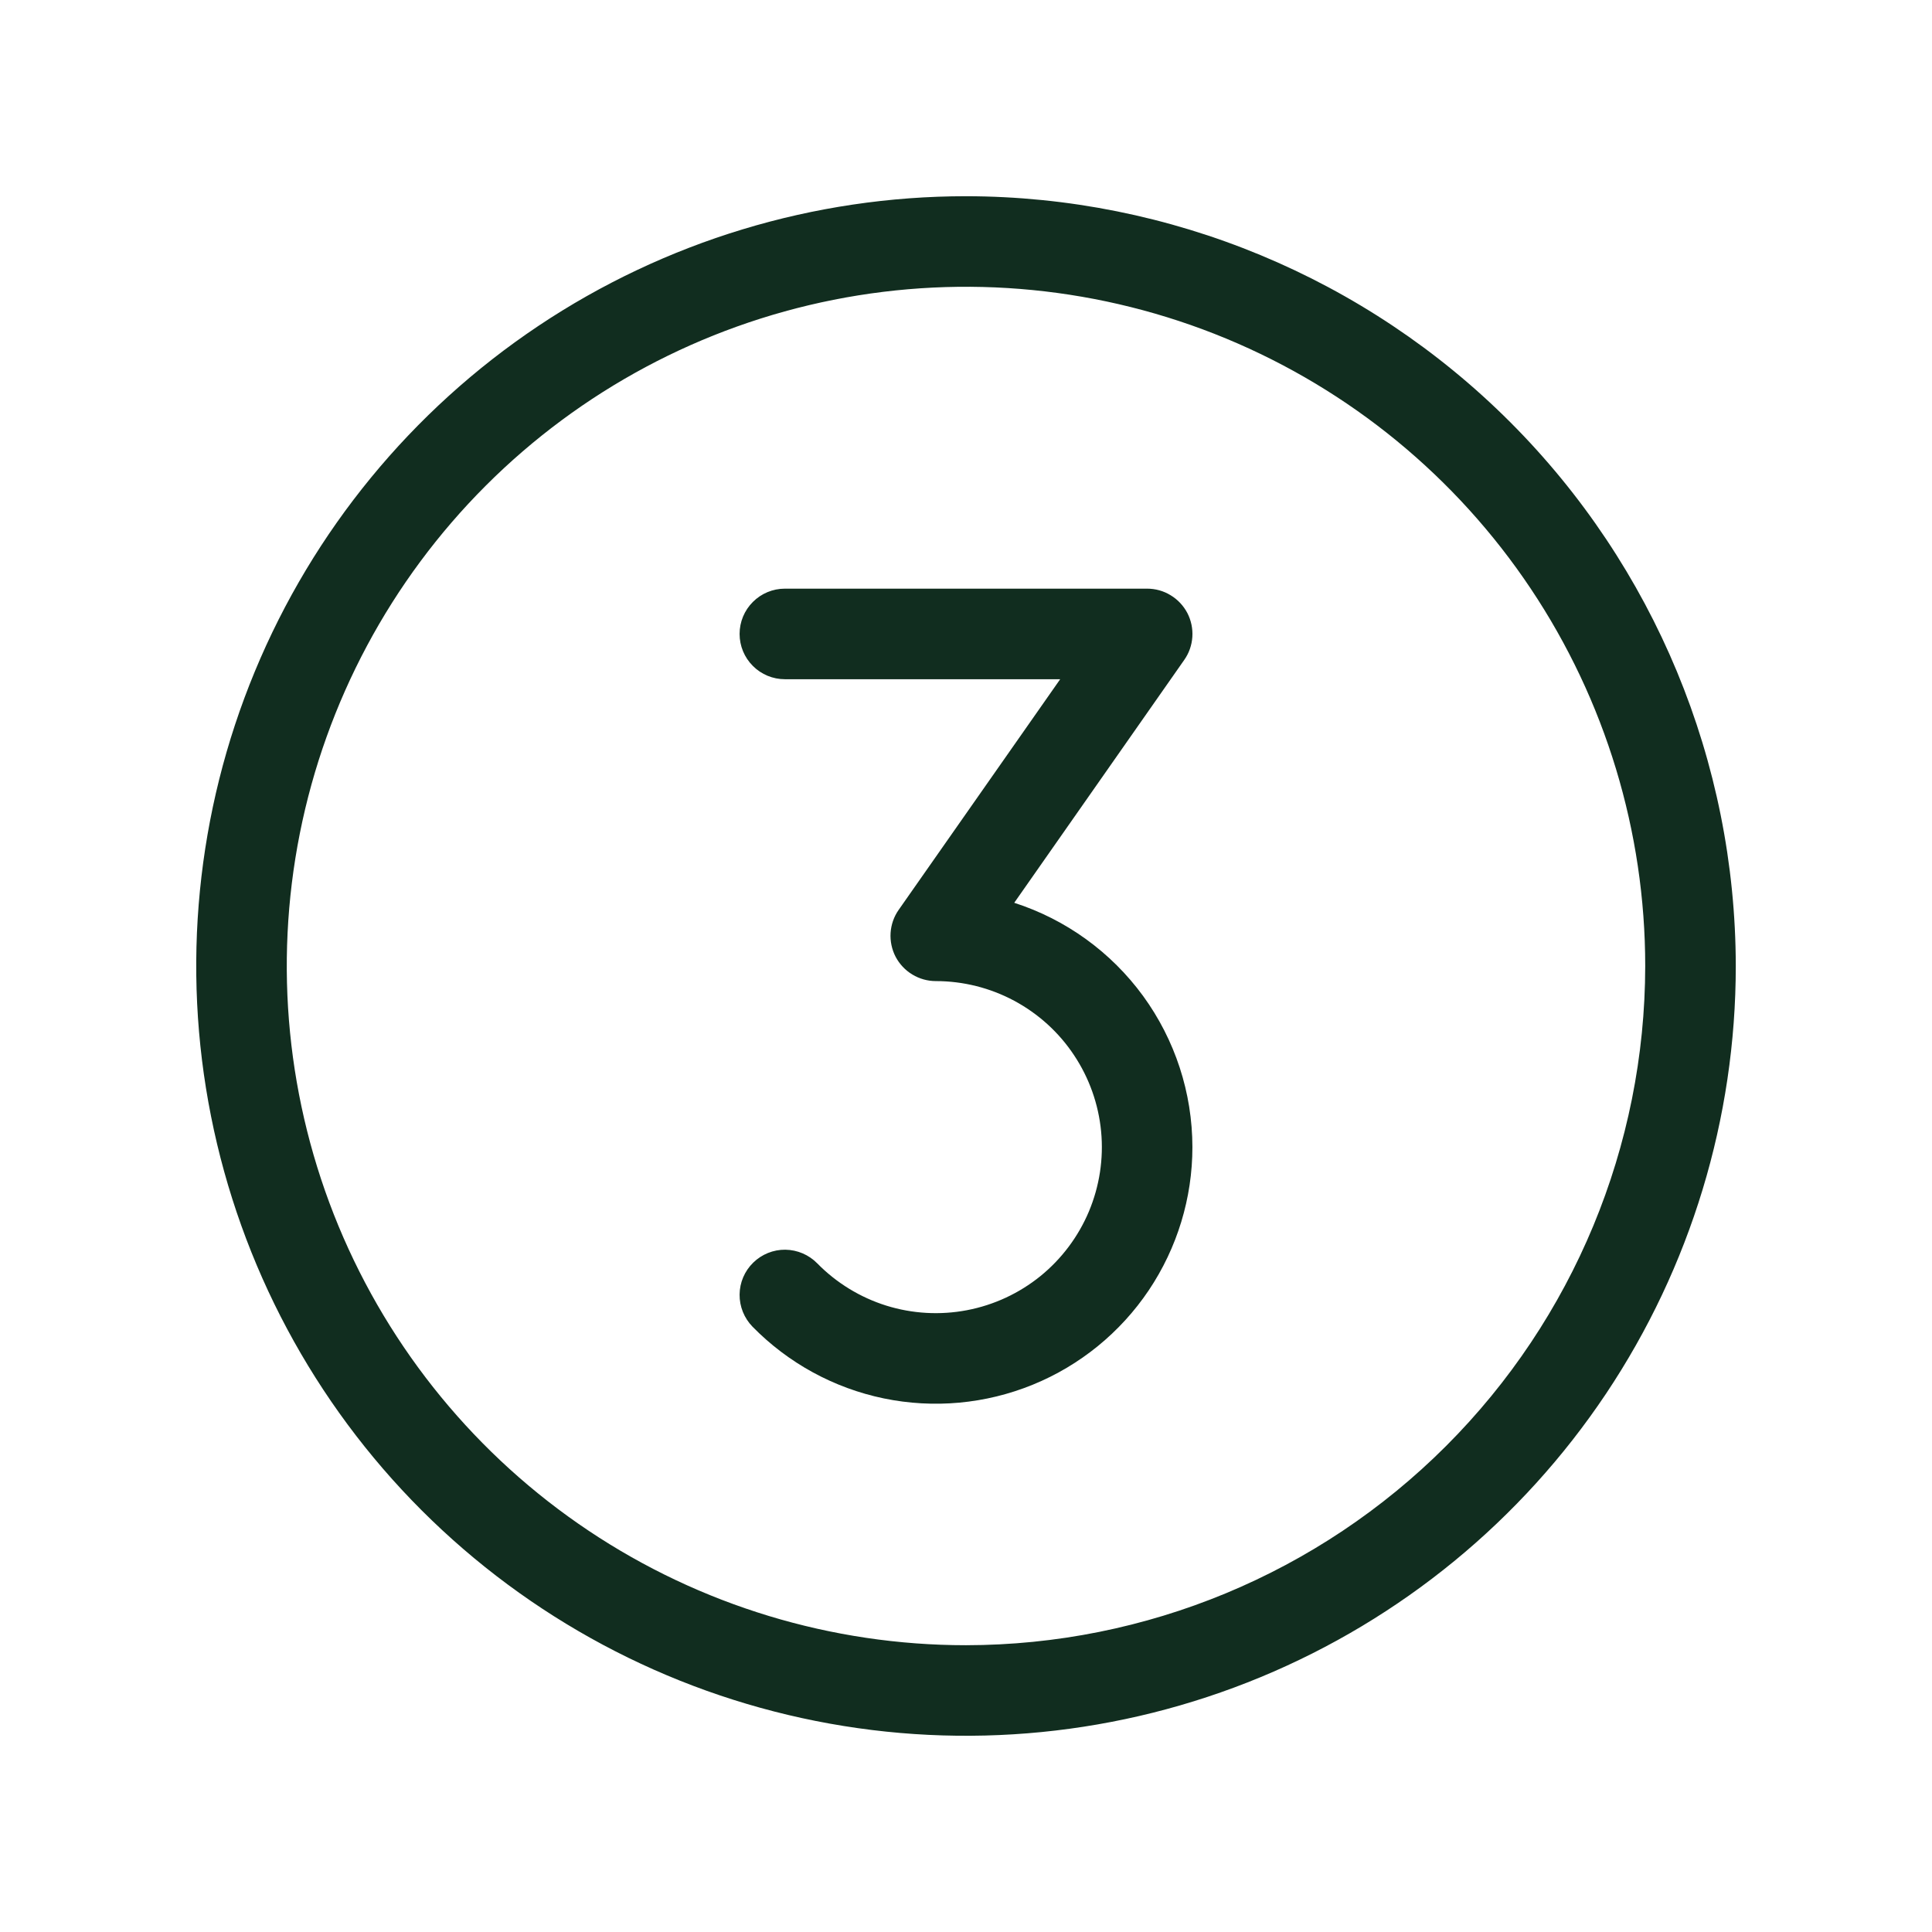 <svg width="32" height="32" viewBox="0 0 32 32" fill="none" xmlns="http://www.w3.org/2000/svg">
<path d="M16 3.25C13.478 3.25 11.013 3.998 8.916 5.399C6.82 6.8 5.186 8.791 4.221 11.121C3.256 13.45 3.003 16.014 3.495 18.487C3.987 20.961 5.201 23.233 6.984 25.016C8.768 26.799 11.039 28.013 13.513 28.505C15.986 28.997 18.549 28.744 20.879 27.779C23.209 26.814 25.2 25.18 26.601 23.084C28.002 20.987 28.75 18.522 28.75 16C28.746 12.62 27.401 9.379 25.011 6.989C22.621 4.599 19.38 3.254 16 3.25ZM16 27.25C13.775 27.25 11.6 26.59 9.75 25.354C7.9 24.118 6.458 22.361 5.606 20.305C4.755 18.25 4.532 15.988 4.966 13.805C5.4 11.623 6.472 9.618 8.045 8.045C9.618 6.472 11.623 5.4 13.805 4.966C15.988 4.532 18.25 4.755 20.305 5.606C22.361 6.458 24.118 7.9 25.354 9.75C26.59 11.6 27.25 13.775 27.25 16C27.247 18.983 26.06 21.842 23.951 23.951C21.842 26.06 18.983 27.247 16 27.25ZM19.75 19C19.75 19.844 19.498 20.669 19.028 21.37C18.557 22.071 17.888 22.616 17.106 22.935C16.324 23.254 15.465 23.333 14.638 23.162C13.812 22.991 13.055 22.577 12.464 21.974C12.325 21.831 12.248 21.64 12.25 21.441C12.252 21.242 12.333 21.052 12.476 20.913C12.618 20.774 12.809 20.697 13.008 20.699C13.207 20.702 13.397 20.783 13.536 20.925C13.854 21.249 14.246 21.489 14.679 21.625C15.112 21.76 15.571 21.786 16.016 21.701C16.462 21.616 16.879 21.422 17.232 21.137C17.584 20.851 17.86 20.483 18.036 20.065C18.211 19.647 18.281 19.192 18.238 18.741C18.195 18.289 18.041 17.855 17.79 17.478C17.54 17.1 17.199 16.791 16.799 16.576C16.4 16.362 15.953 16.25 15.5 16.25C15.363 16.25 15.228 16.212 15.111 16.141C14.993 16.07 14.898 15.968 14.834 15.847C14.771 15.725 14.742 15.588 14.751 15.451C14.76 15.314 14.806 15.182 14.885 15.07L17.56 11.25H13C12.801 11.25 12.61 11.171 12.47 11.03C12.329 10.89 12.25 10.699 12.25 10.5C12.25 10.301 12.329 10.11 12.47 9.97C12.61 9.829 12.801 9.75 13 9.75H19C19.137 9.75 19.272 9.787 19.389 9.859C19.507 9.93 19.602 10.032 19.666 10.153C19.729 10.275 19.758 10.412 19.749 10.549C19.74 10.686 19.694 10.818 19.615 10.93L16.799 14.953C17.655 15.229 18.402 15.769 18.933 16.496C19.463 17.224 19.749 18.1 19.75 19Z" fill="#112D1F"/>
</svg>

